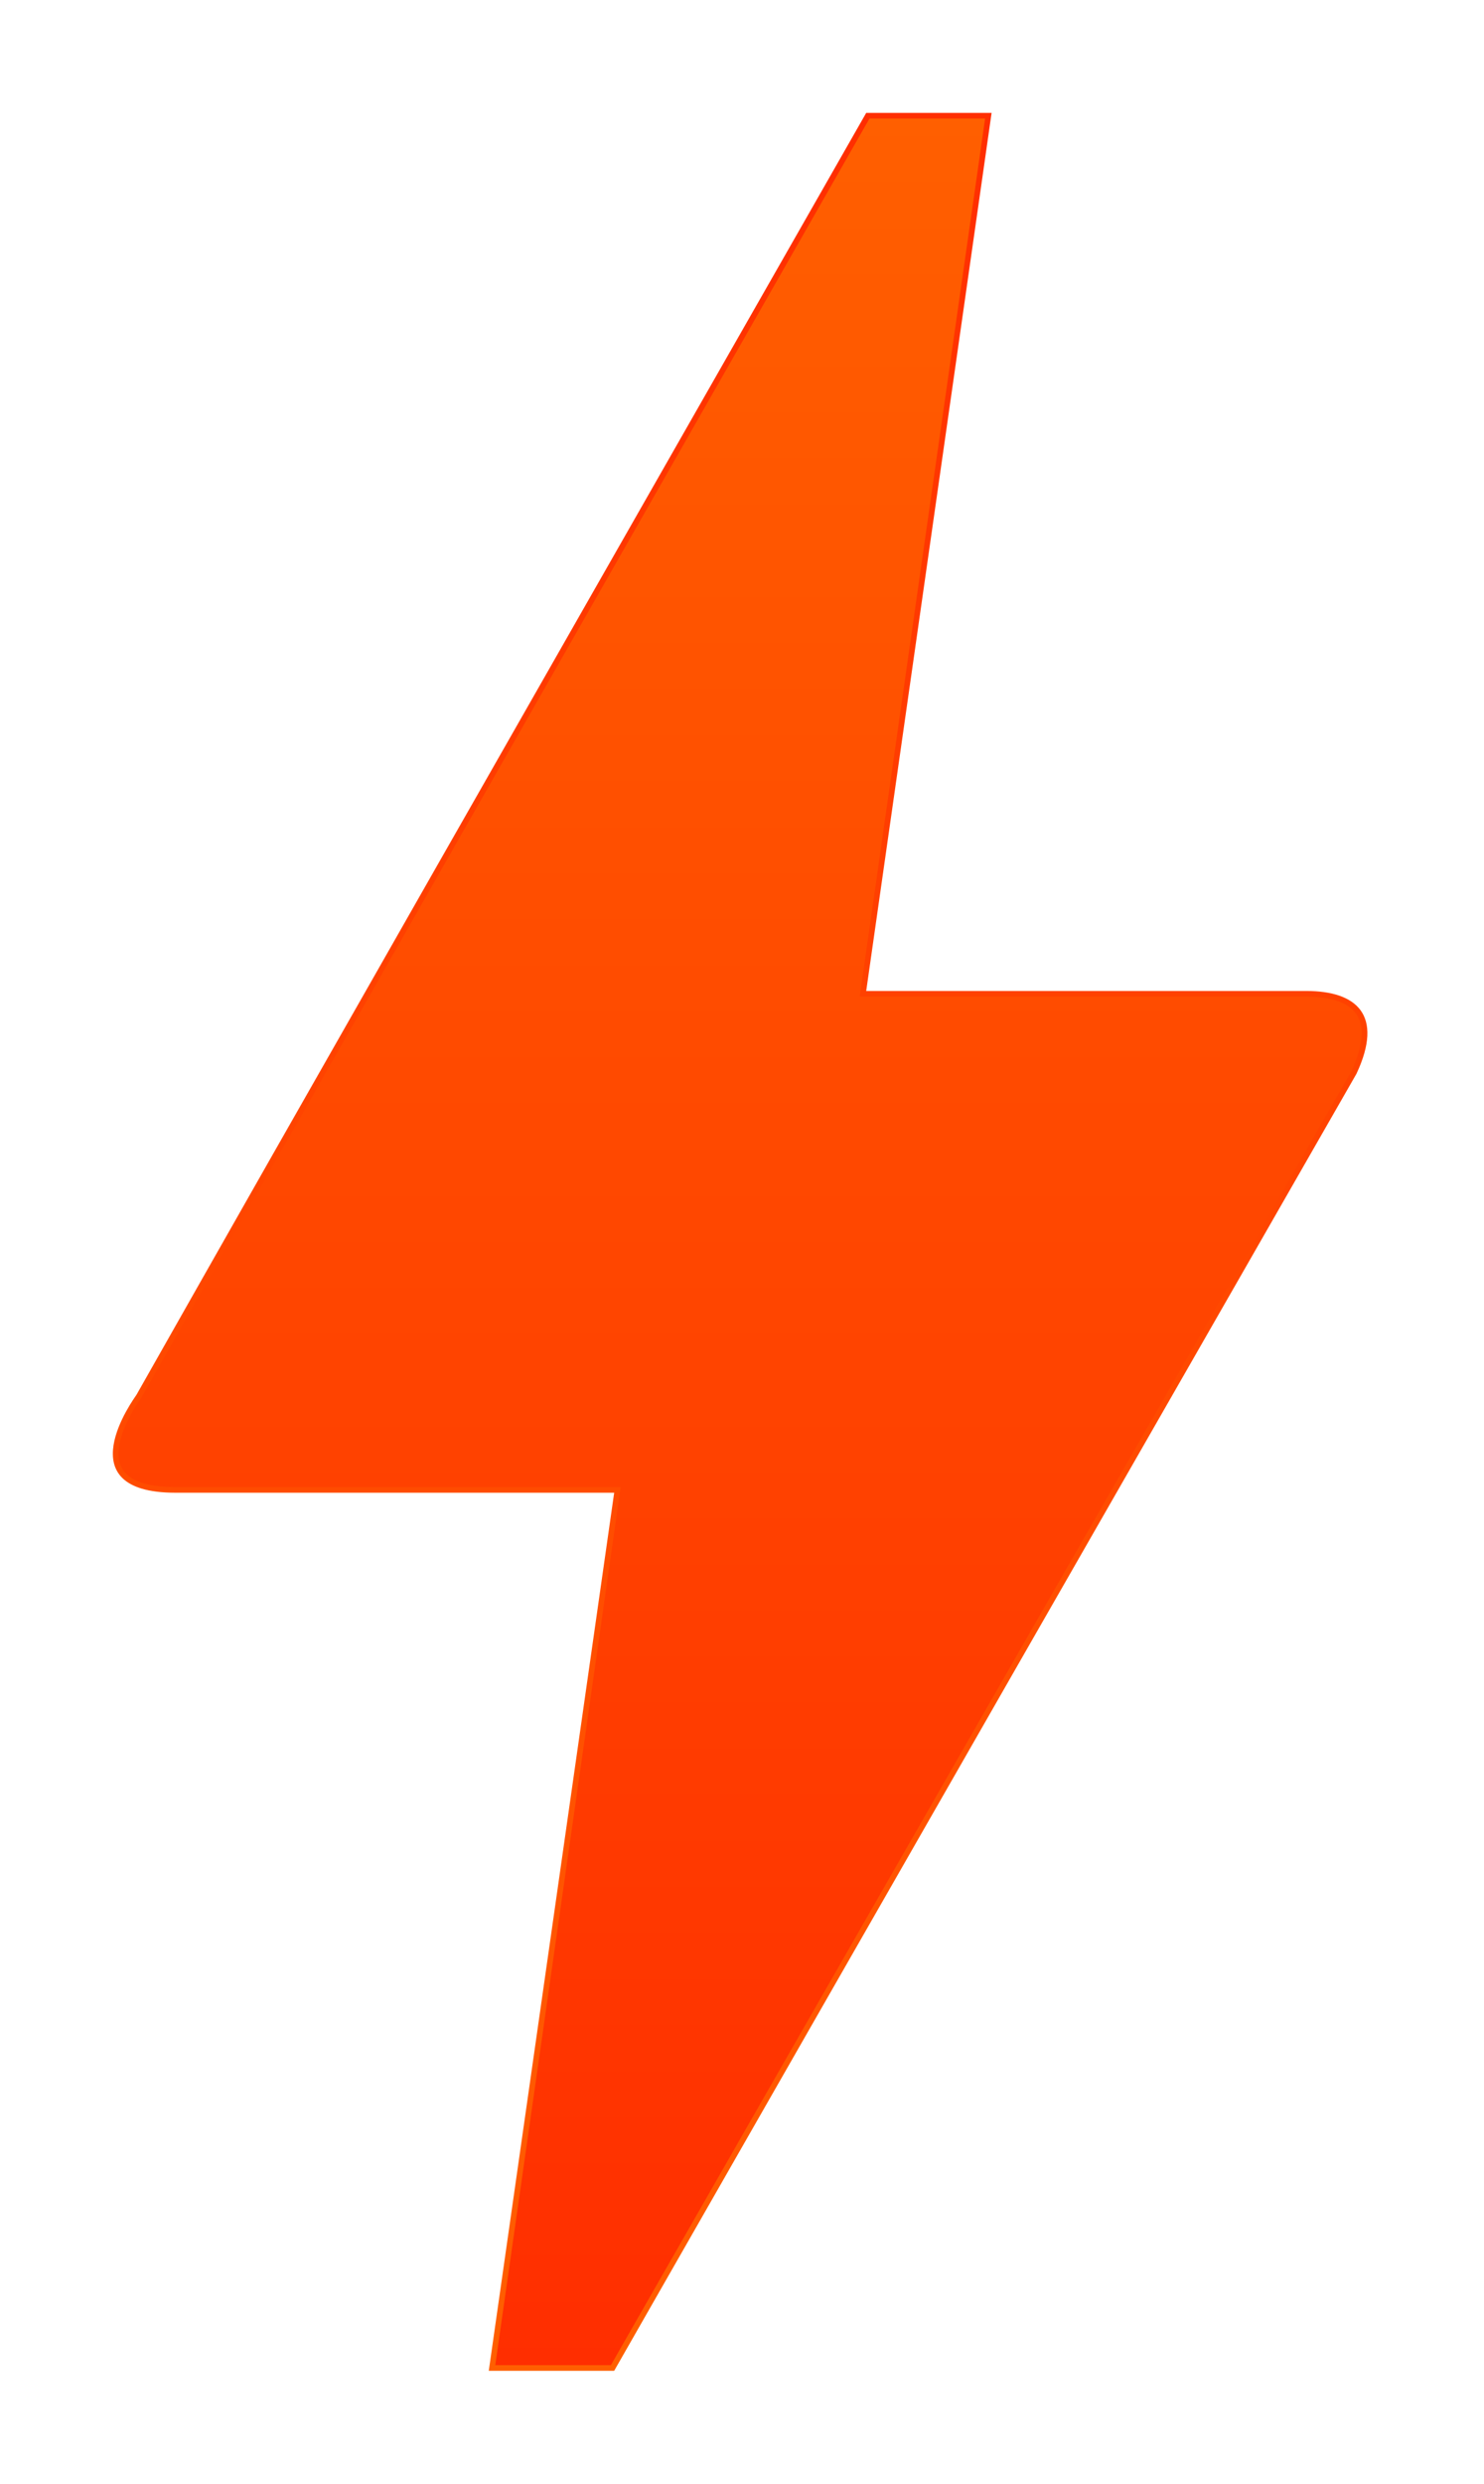 <svg width="263" height="440" viewBox="0 0 263 440" fill="none" xmlns="http://www.w3.org/2000/svg">
<g filter="url(#filter0_d_3914_3187)">
<path d="M175.158 16.5L153.017 171.484L152.935 172.056H231.512C235.915 172.056 239.144 173.107 240.719 175.267C242.275 177.4 242.366 180.834 239.951 185.999C196.07 262.542 163.187 319.978 141.272 358.279C130.314 377.432 122.099 391.8 116.623 401.38C113.885 406.17 111.831 409.763 110.463 412.158C109.779 413.356 109.266 414.255 108.924 414.854C108.763 415.135 108.64 415.351 108.555 415.5H87.198L109.34 260.516L109.421 259.944H31.067C26.23 259.944 23.488 258.91 22.029 257.474C20.59 256.057 20.297 254.143 20.616 252.105C21.262 247.989 24.348 243.757 24.594 243.389L24.605 243.373L24.613 243.357C53.255 192.734 96.319 117.263 153.803 16.5H175.158Z" fill="url(#paint0_linear_3914_3187)"/>
<path d="M175.158 16.5L153.017 171.484L152.935 172.056H231.512C235.915 172.056 239.144 173.107 240.719 175.267C242.275 177.4 242.366 180.834 239.951 185.999C196.07 262.542 163.187 319.978 141.272 358.279C130.314 377.432 122.099 391.8 116.623 401.38C113.885 406.17 111.831 409.763 110.463 412.158C109.779 413.356 109.266 414.255 108.924 414.854C108.763 415.135 108.64 415.351 108.555 415.5H87.198L109.34 260.516L109.421 259.944H31.067C26.23 259.944 23.488 258.91 22.029 257.474C20.59 256.057 20.297 254.143 20.616 252.105C21.262 247.989 24.348 243.757 24.594 243.389L24.605 243.373L24.613 243.357C53.255 192.734 96.319 117.263 153.803 16.5H175.158Z" stroke="url(#paint1_linear_3914_3187)" style="mix-blend-mode:multiply"/>
</g>
<defs>
<filter id="filter0_d_3914_3187" x="0" y="0" width="262.336" height="440" filterUnits="userSpaceOnUse" color-interpolation-filters="sRGB">
<feFlood flood-opacity="0" result="BackgroundImageFix"/>
<feColorMatrix in="SourceAlpha" type="matrix" values="0 0 0 0 0 0 0 0 0 0 0 0 0 0 0 0 0 0 127 0" result="hardAlpha"/>
<feOffset dy="4"/>
<feGaussianBlur stdDeviation="10"/>
<feComposite in2="hardAlpha" operator="out"/>
<feColorMatrix type="matrix" values="0 0 0 0 0 0 0 0 0 0 0 0 0 0 0 0 0 0 0.3 0"/>
<feBlend mode="normal" in2="BackgroundImageFix" result="effect1_dropShadow_3914_3187"/>
<feBlend mode="normal" in="SourceGraphic" in2="effect1_dropShadow_3914_3187" result="shape"/>
</filter>
<linearGradient id="paint0_linear_3914_3187" x1="131.168" y1="16" x2="131.168" y2="416" gradientUnits="userSpaceOnUse">
<stop stop-color="#FF5F00"/>
<stop offset="1" stop-color="#FF2E00"/>
</linearGradient>
<linearGradient id="paint1_linear_3914_3187" x1="131.168" y1="16" x2="131.168" y2="416" gradientUnits="userSpaceOnUse">
<stop stop-color="#FF2E00"/>
<stop offset="1" stop-color="#FF5F00"/>
</linearGradient>
</defs>
</svg>
